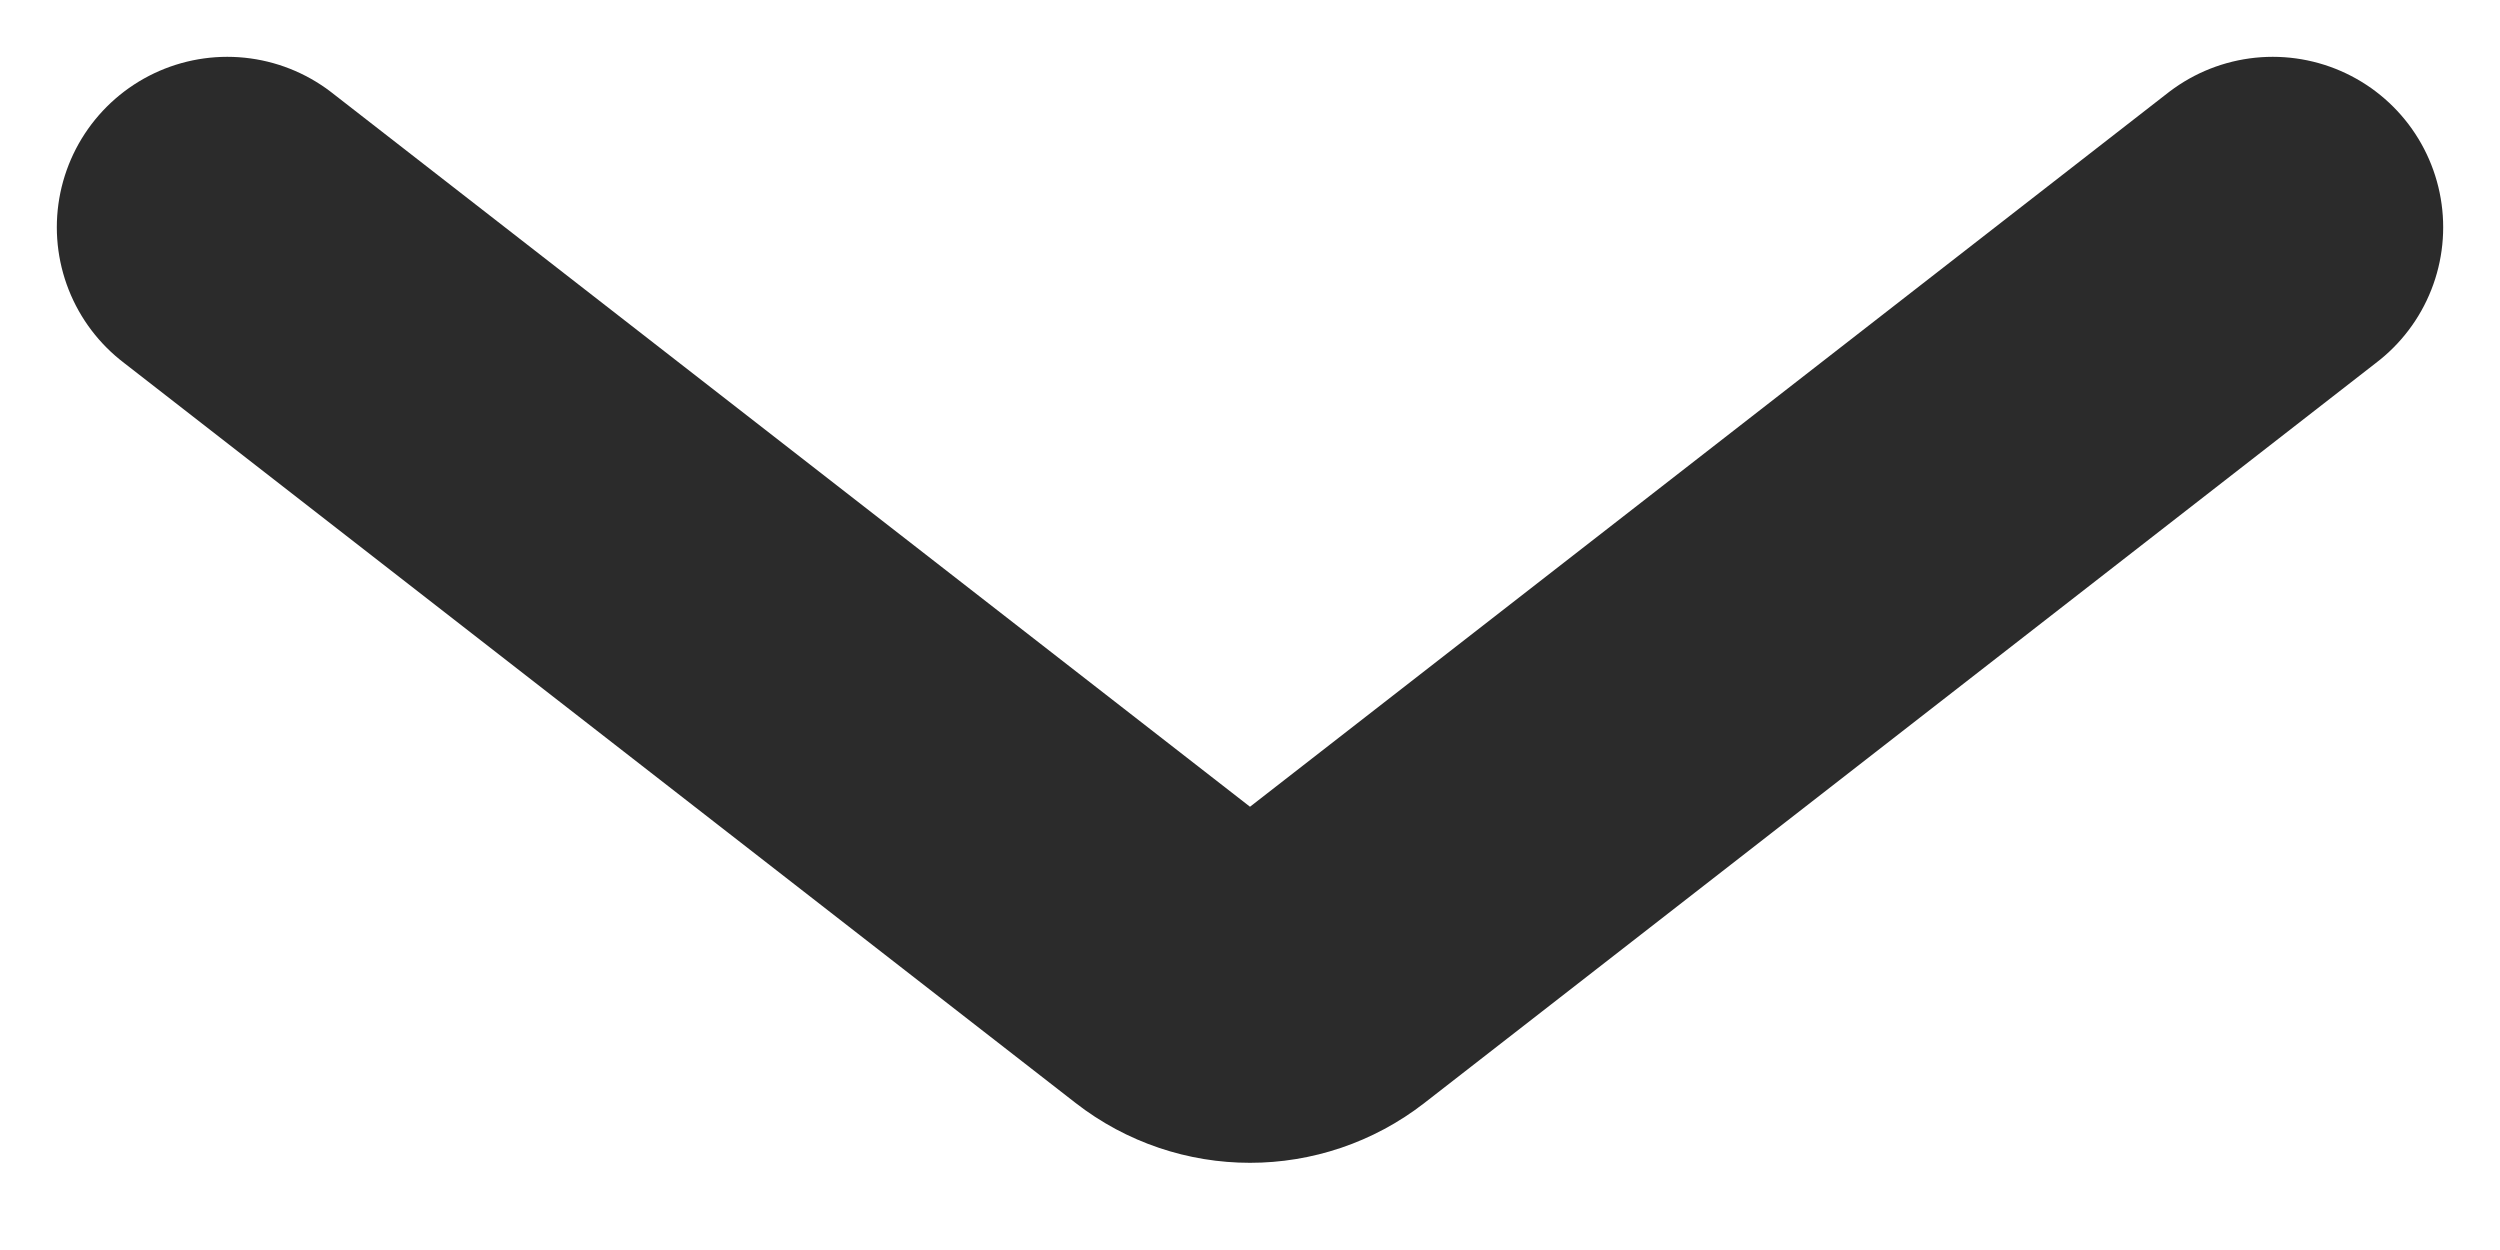 <svg width="22" height="11" viewBox="0 0 22 11" fill="none" xmlns="http://www.w3.org/2000/svg">
<path d="M2 2L10.386 8.522C10.747 8.803 11.253 8.803 11.614 8.522L20 2" stroke="#2B2B2B" stroke-width="3" stroke-linecap="round"/>
</svg>
